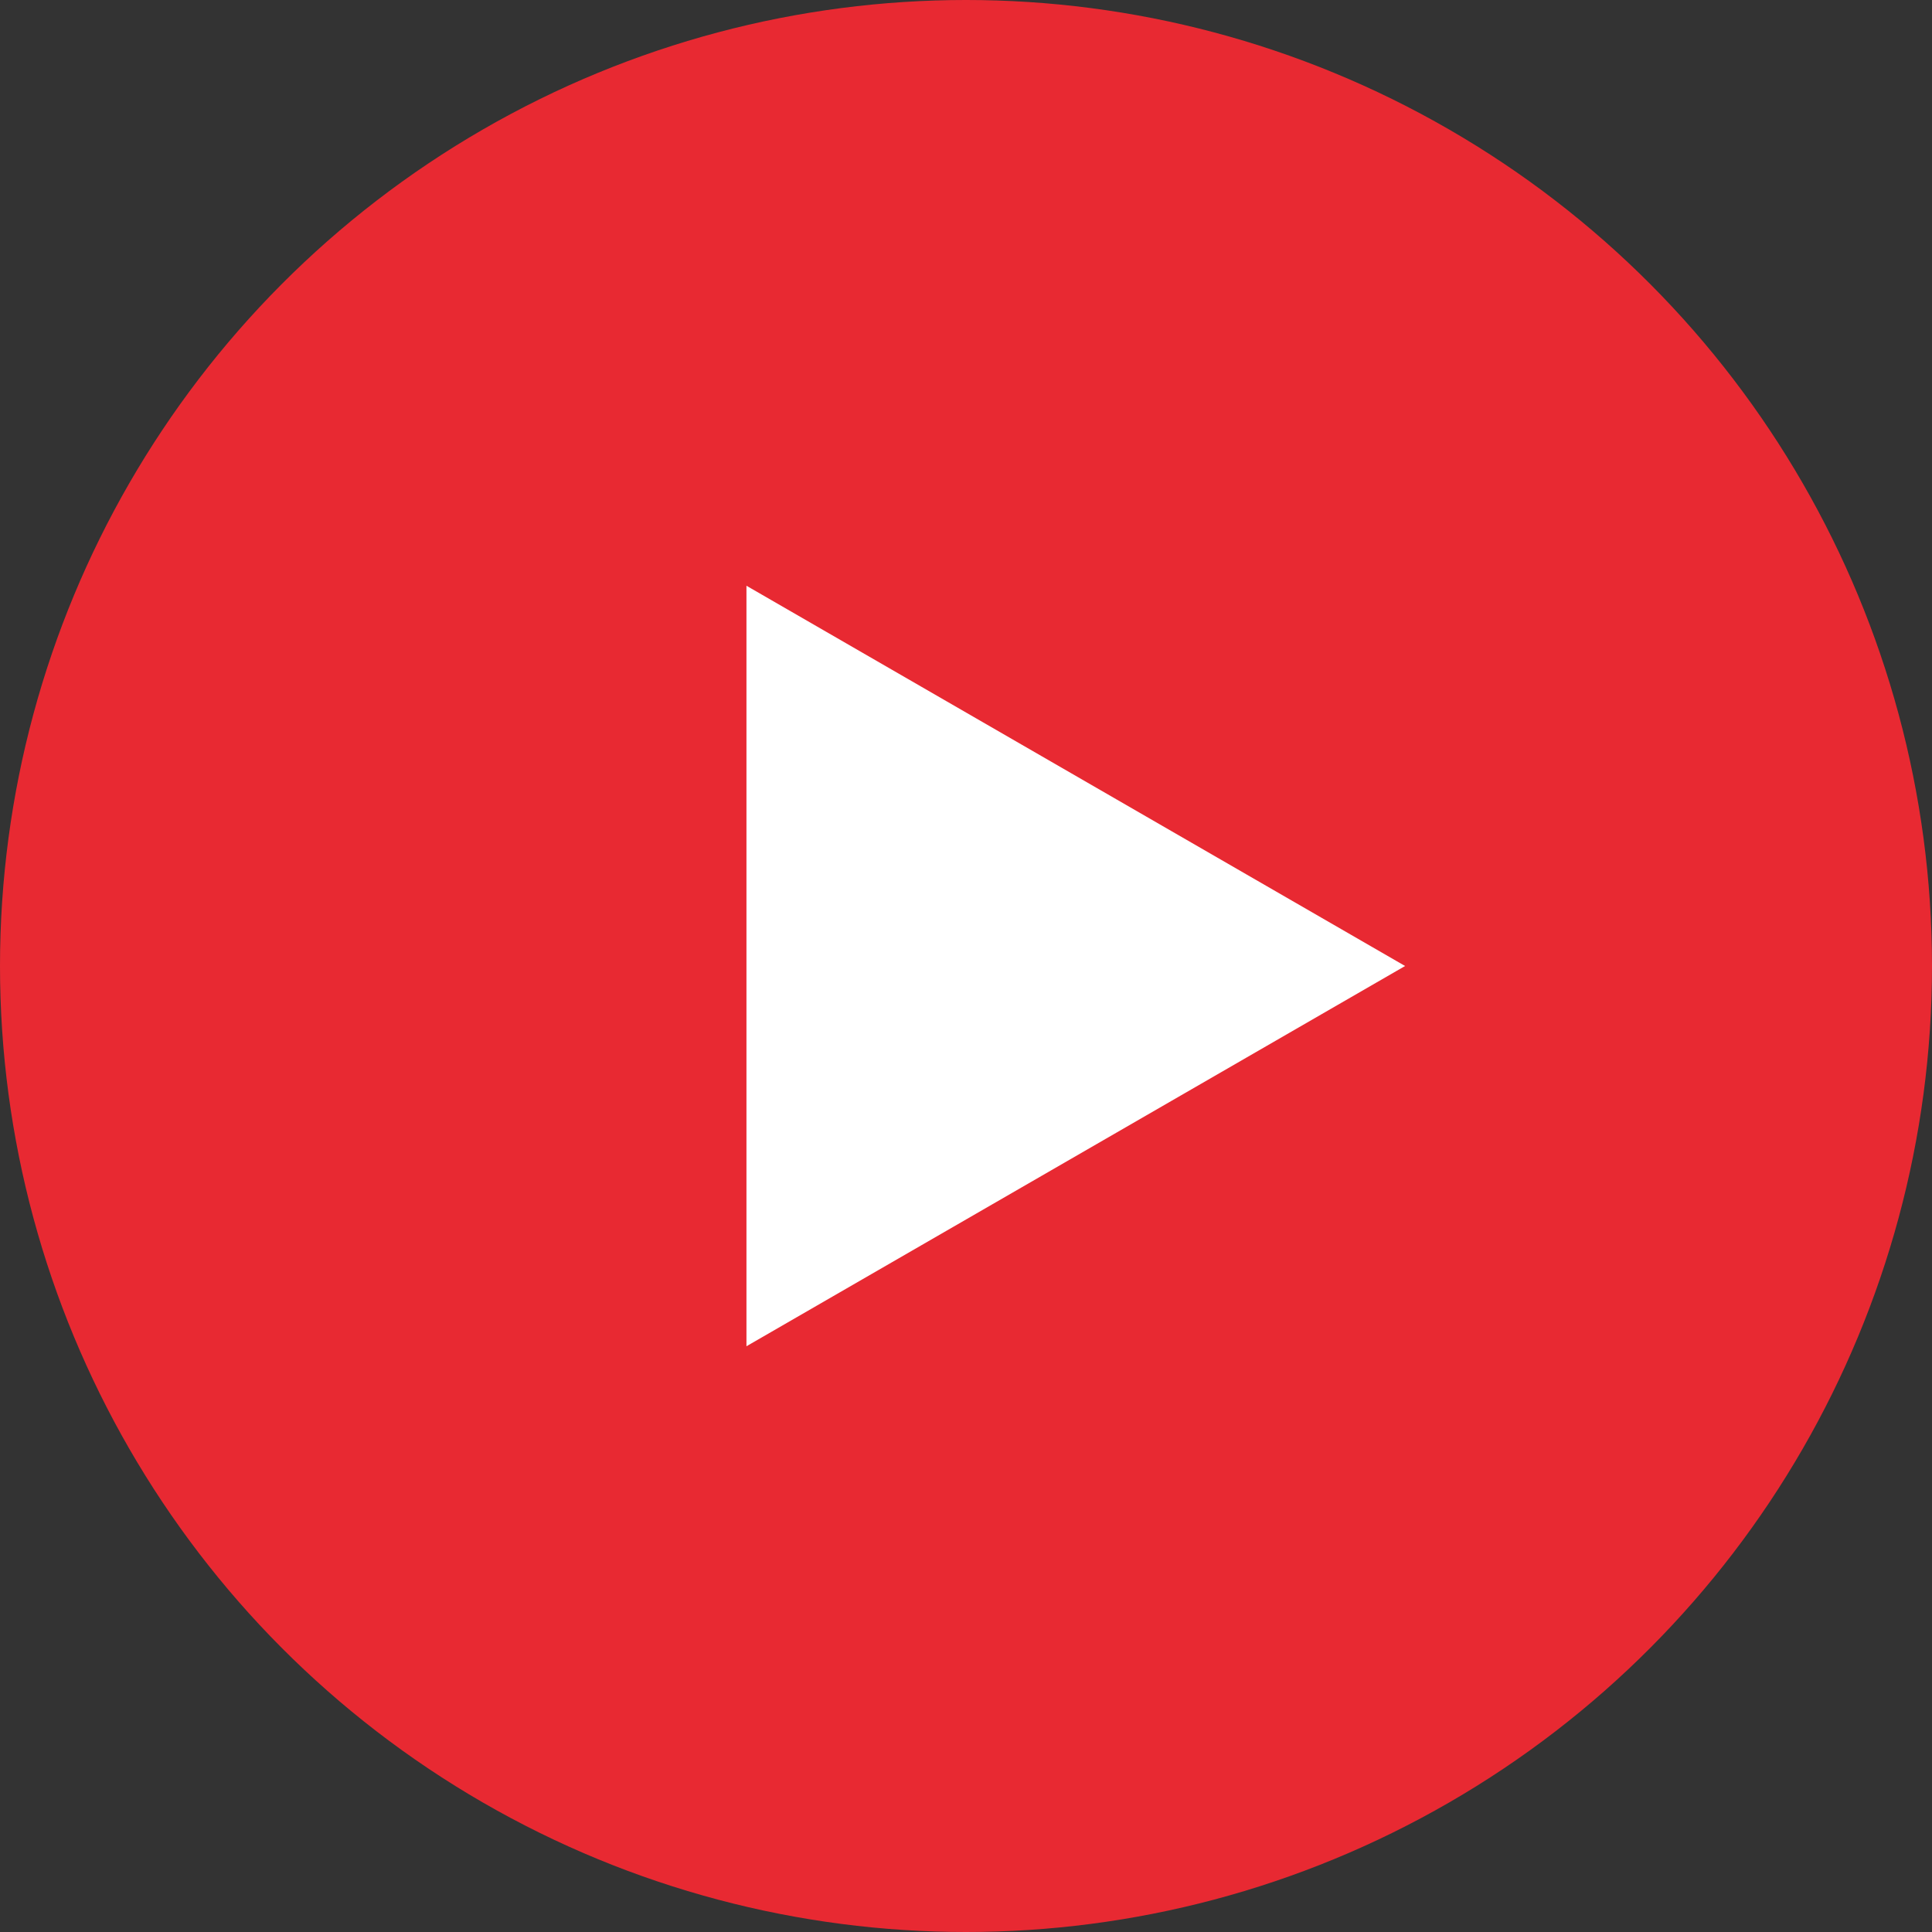 <svg width="66" height="66" fill="none" xmlns="http://www.w3.org/2000/svg"><rect width="100%" height="100%" fill="#333333" stroke="none"/><circle cx="33" cy="33" r="33" fill="#E82932"/><path d="M48 33L25.5 20.01v25.98L48 33z" fill="#fff"/></svg>